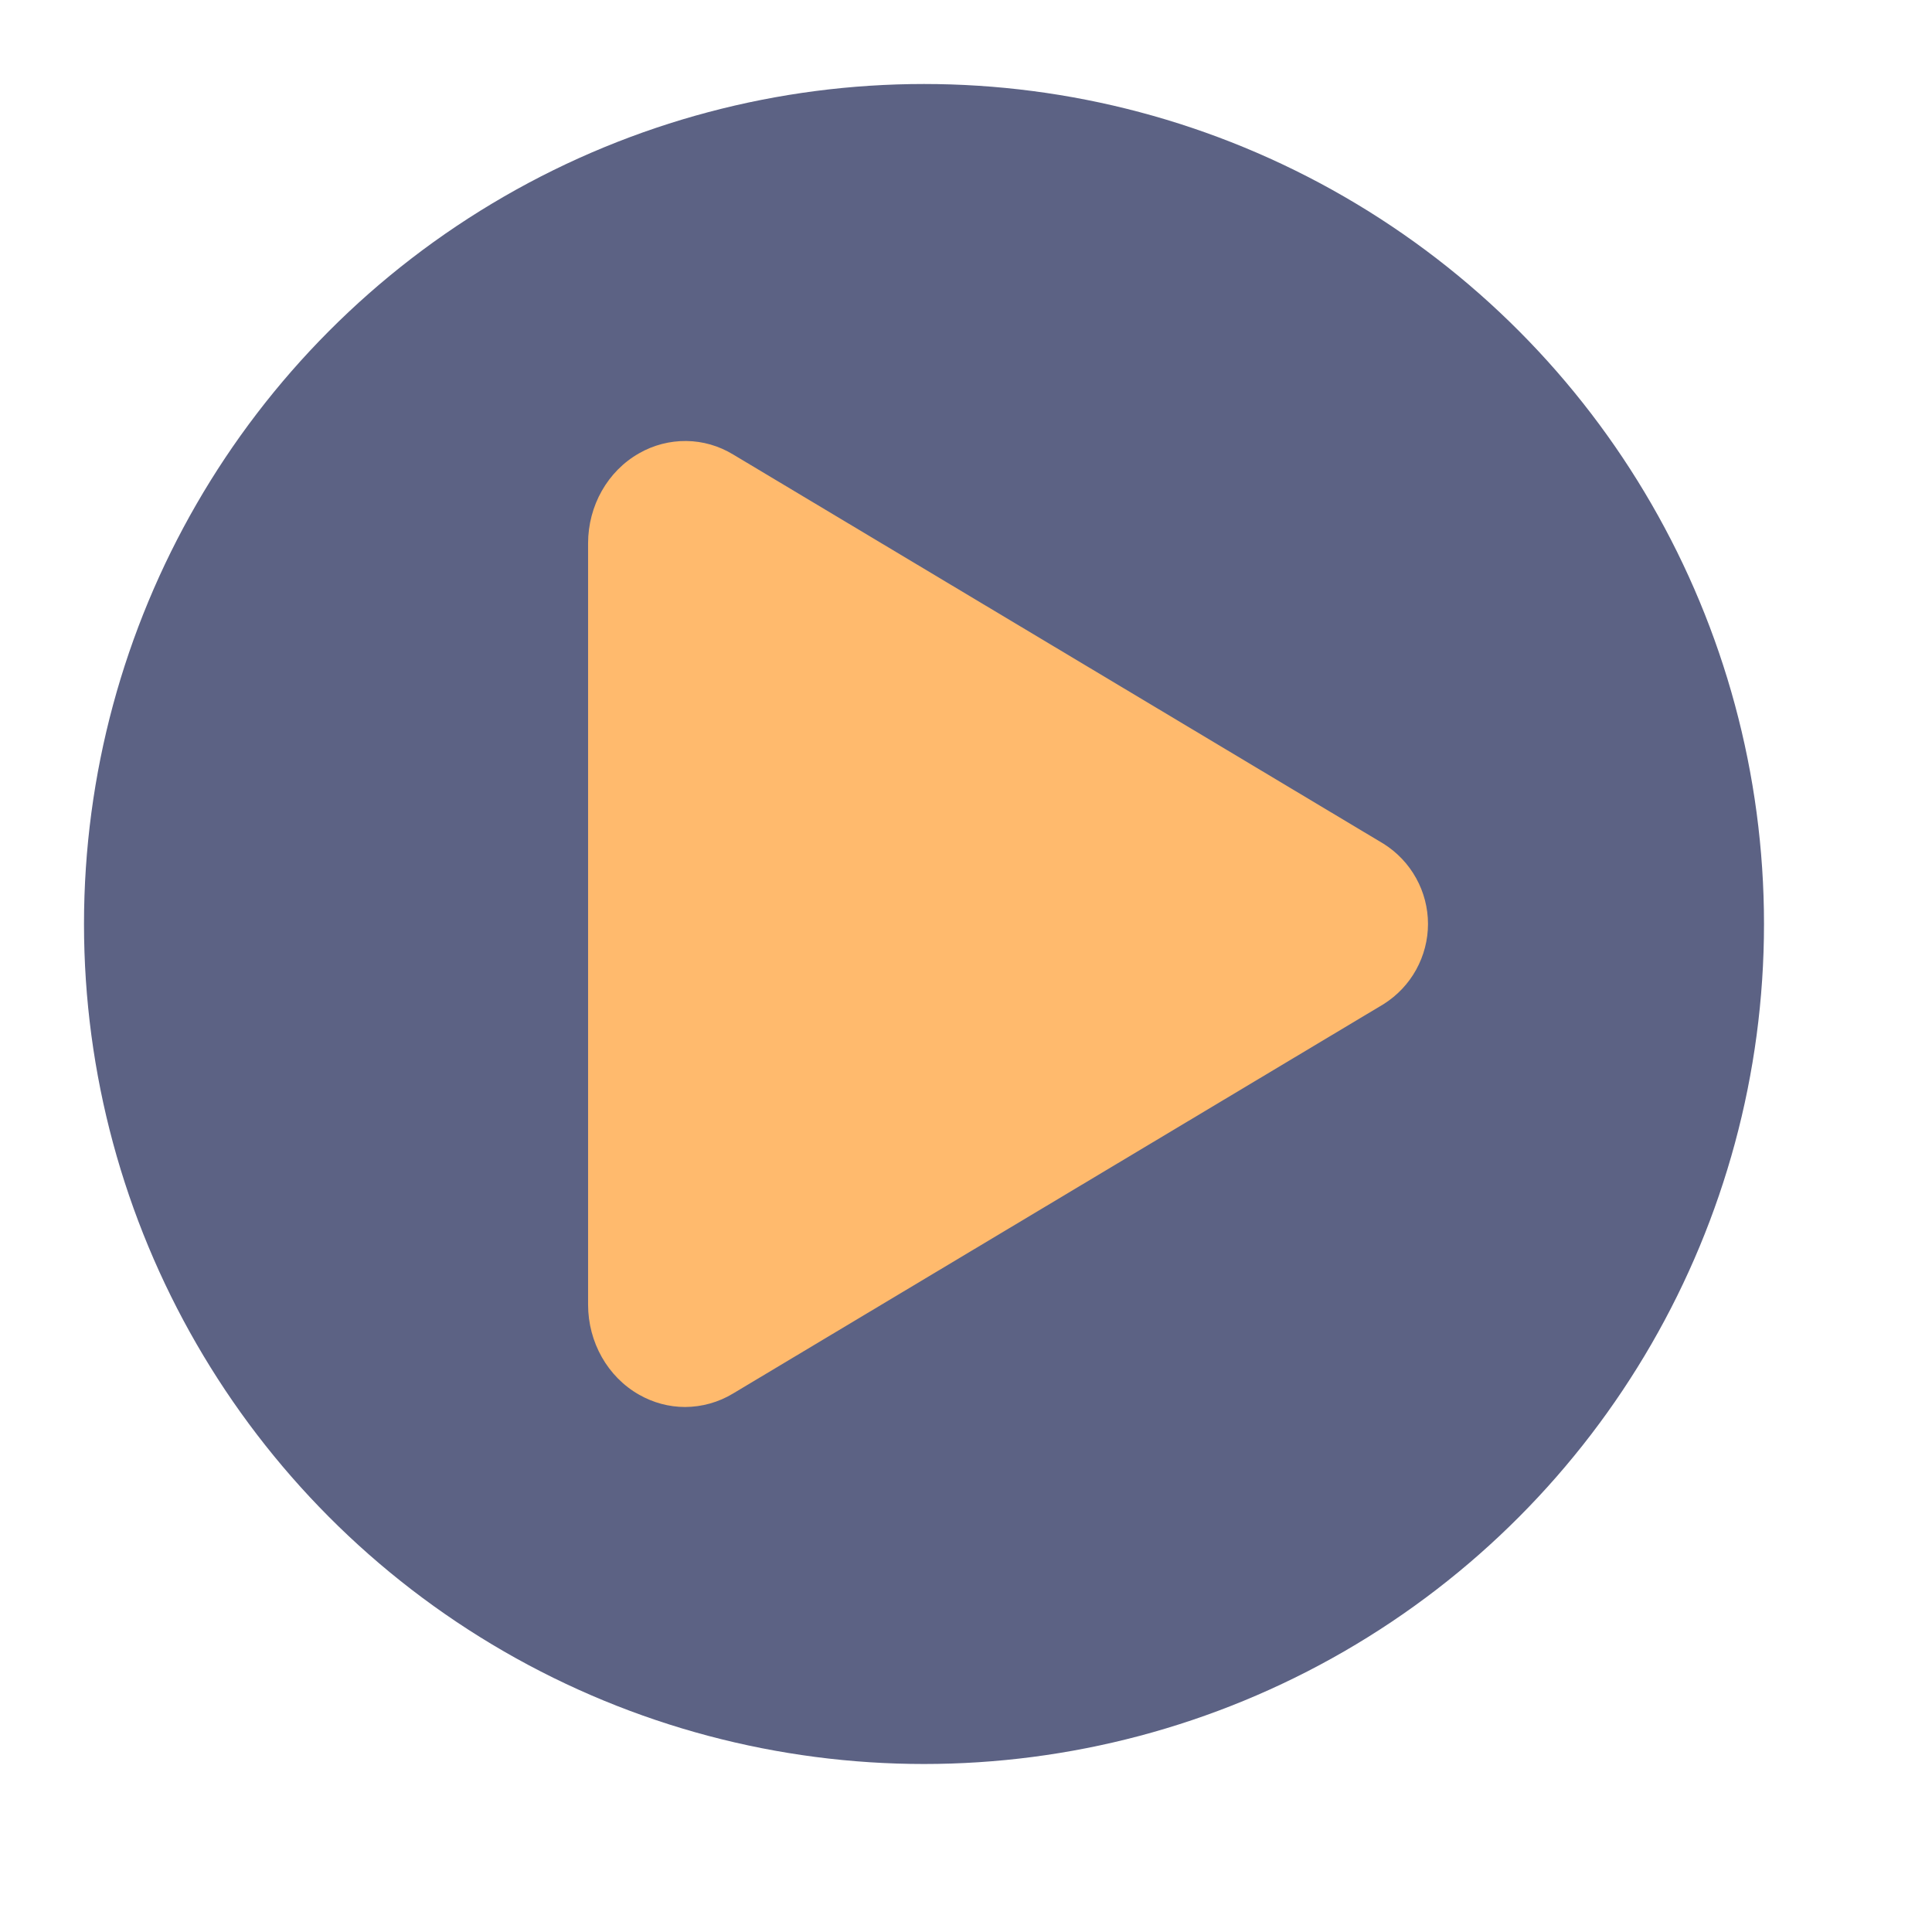 <svg width="23" height="23" viewBox="0 0 23 23" fill="none" xmlns="http://www.w3.org/2000/svg">
<circle cx="11" cy="11" r="10" fill="#5C6284"/>
<path d="M8.156 16.75C7.964 16.75 7.776 16.699 7.609 16.604C7.234 16.392 7.001 15.979 7.001 15.531V6.469C7.001 6.02 7.234 5.608 7.609 5.396C7.78 5.298 7.974 5.248 8.17 5.25C8.367 5.252 8.559 5.308 8.727 5.41L16.473 10.046C16.634 10.148 16.767 10.288 16.859 10.455C16.951 10.621 17 10.809 17 10.999C17 11.19 16.951 11.377 16.859 11.544C16.767 11.711 16.634 11.851 16.473 11.953L8.726 16.59C8.554 16.694 8.357 16.749 8.156 16.75Z" fill="#FFBA6D"/>
</svg>
